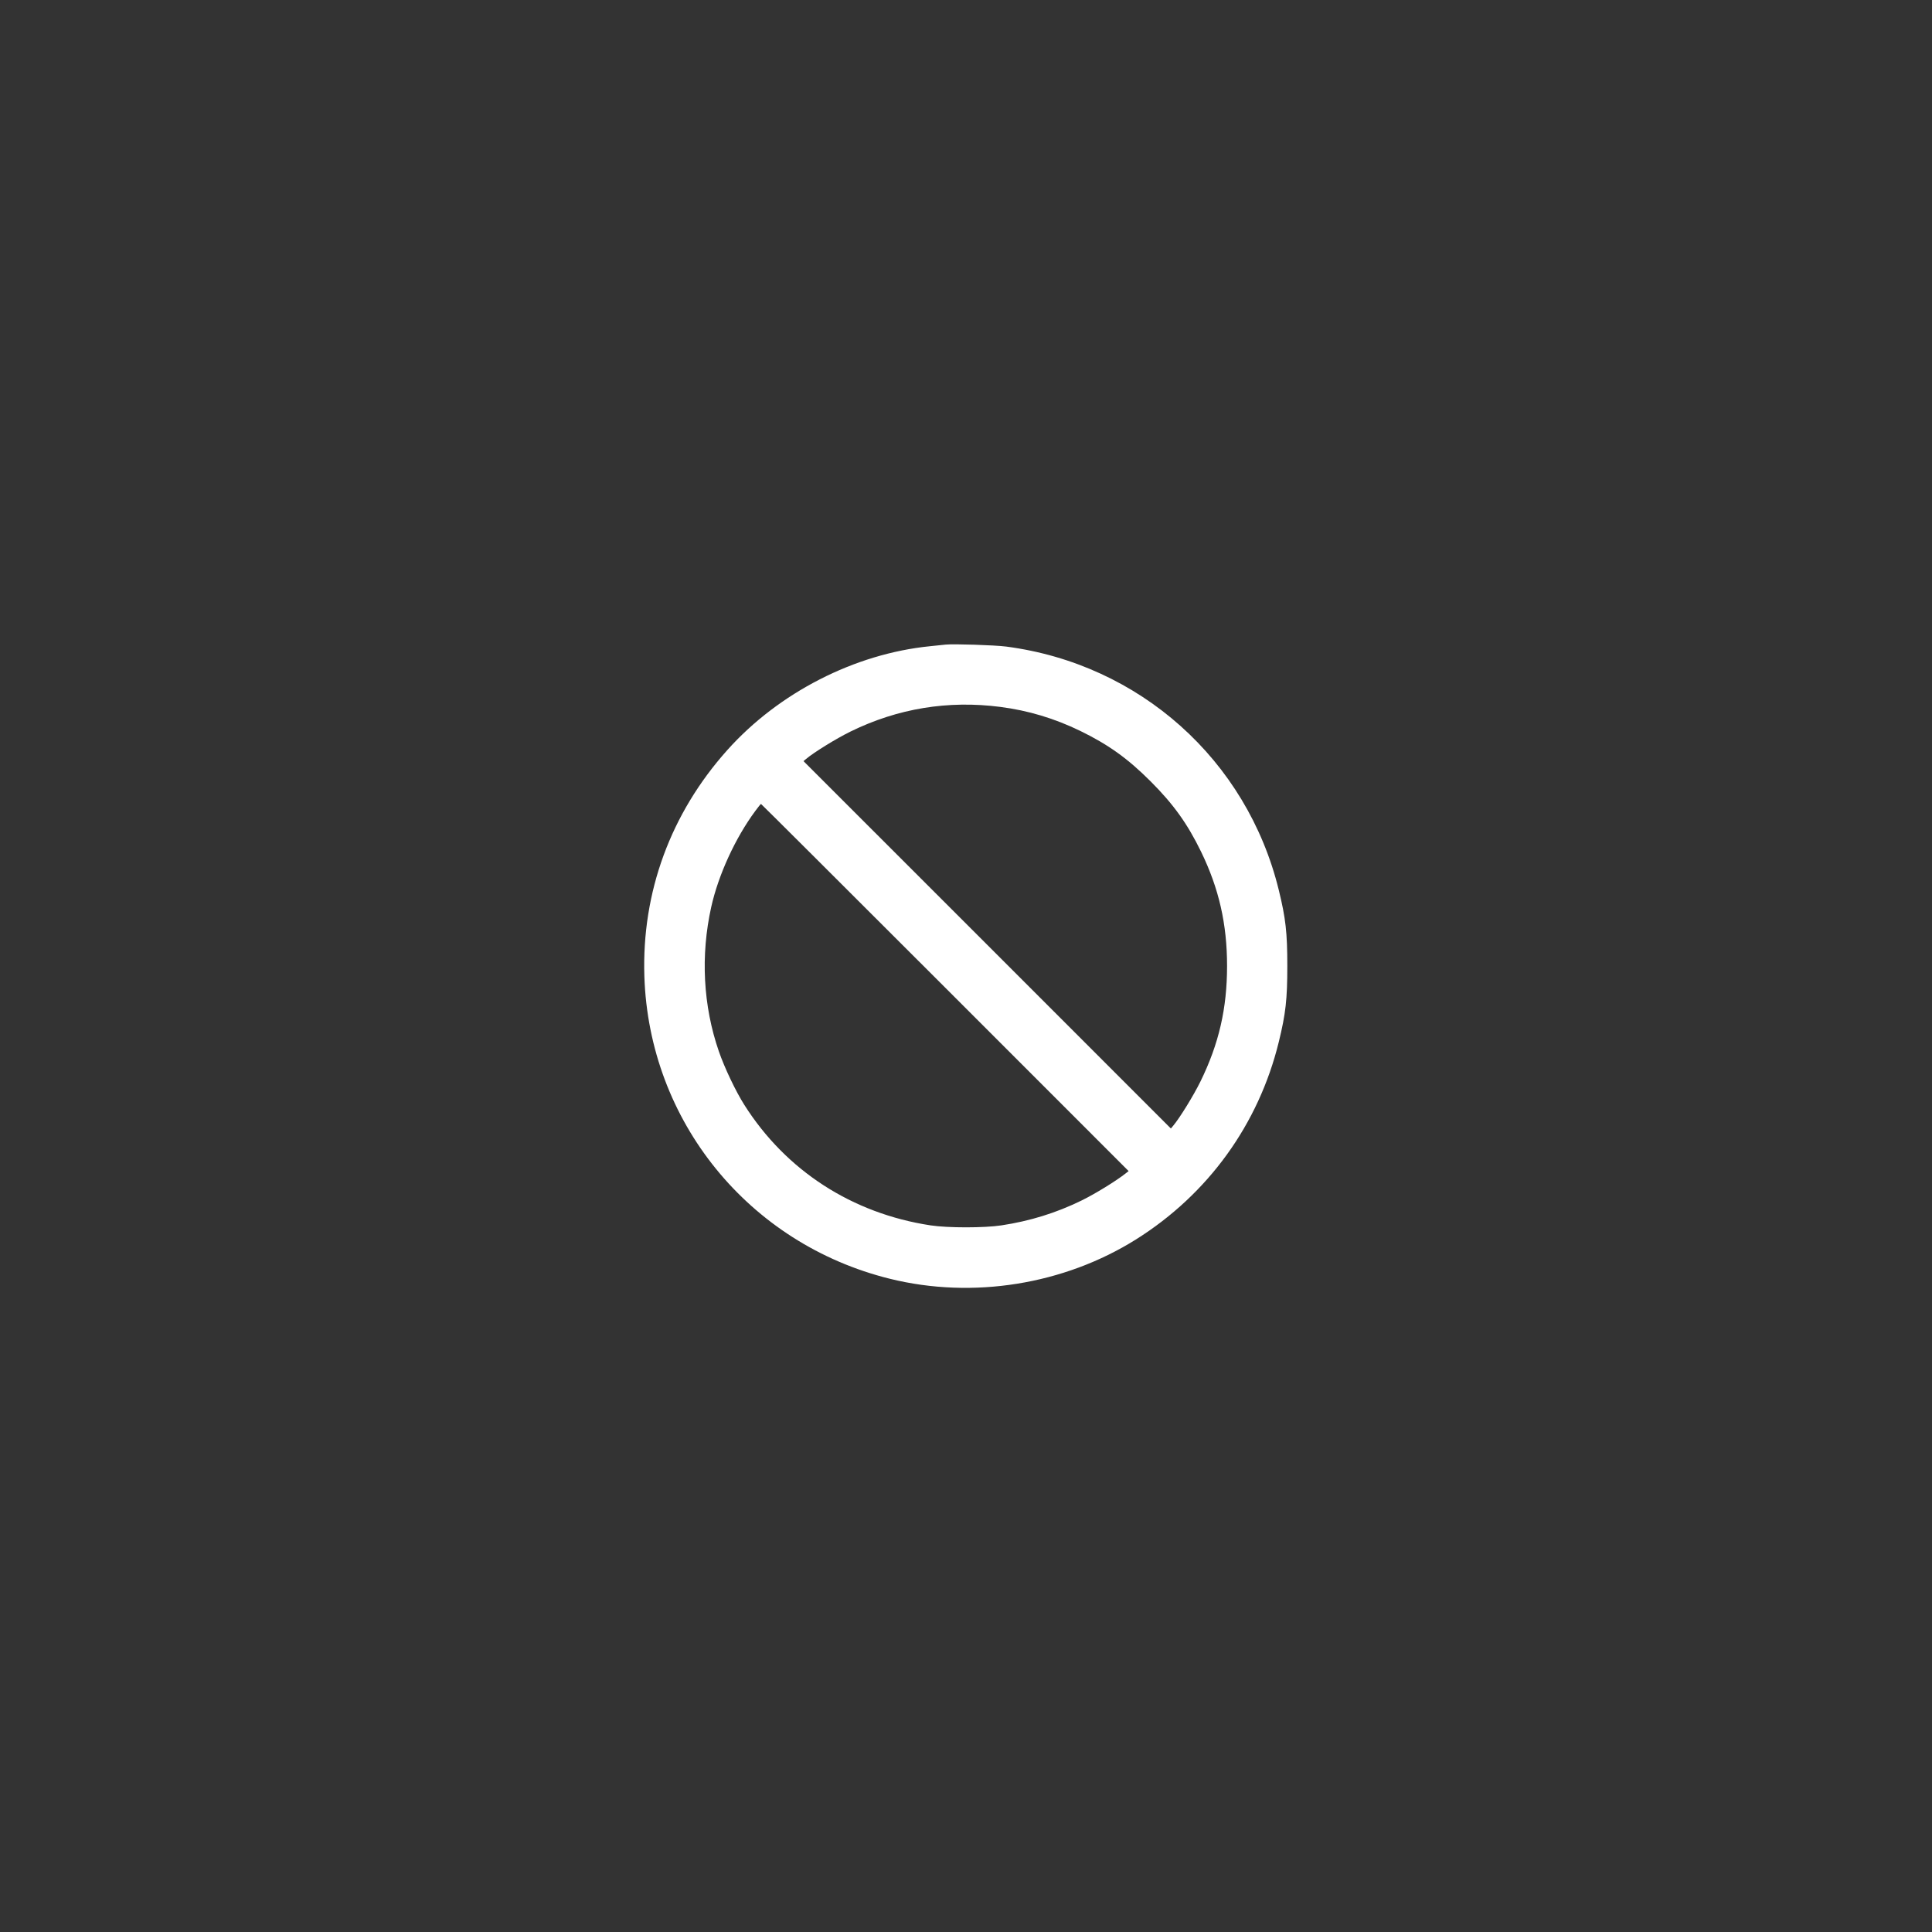 <!DOCTYPE svg PUBLIC "-//W3C//DTD SVG 1.1//EN" "http://www.w3.org/Graphics/SVG/1.1/DTD/svg11.dtd">
<!-- Uploaded to: SVG Repo, www.svgrepo.com, Transformed by: SVG Repo Mixer Tools -->
<svg width="71px" height="71px" viewBox="-16 -16 48.00 48.00" fill="none" xmlns="http://www.w3.org/2000/svg" stroke="#ffffff">
<rect x="-16" y="-16" width="48.00" height="48.00" fill="#333333" stroke="none"/>
<g id="SVGRepo_bgCarrier" stroke-width="0"/>
<g id="SVGRepo_tracerCarrier" stroke-linecap="round" stroke-linejoin="round" stroke="#CCCCCC" stroke-width="0.032"/>
<g id="SVGRepo_iconCarrier">
<path d="M7.493 0.015 C 7.442 0.021,7.268 0.039,7.107 0.055 C 5.234 0.242,3.347 1.208,2.071 2.634 C 0.660 4.211,-0.057 6.168,0.009 8.253 C 0.124 11.854,2.599 14.903,6.110 15.771 C 8.169 16.280,10.433 15.917,12.227 14.791 C 14.017 13.666,15.270 11.933,15.771 9.887 C 15.943 9.186,15.983 8.829,15.983 8.000 C 15.983 7.171,15.943 6.814,15.771 6.113 C 14.979 2.878,12.315 0.498,9.000 0.064 C 8.716 0.027,7.683 -0.006,7.493 0.015 M8.853 1.563 C 9.548 1.653,10.198 1.848,10.840 2.160 C 11.538 2.500,12.020 2.846,12.587 3.413 C 13.154 3.980,13.500 4.462,13.840 5.160 C 14.285 6.075,14.486 6.958,14.486 8.000 C 14.486 9.054,14.284 9.932,13.826 10.867 C 13.654 11.218,13.307 11.781,13.145 11.972 L 13.090 12.037 8.527 7.473 L 3.963 2.910 4.028 2.855 C 4.219 2.693,4.782 2.346,5.133 2.174 C 6.305 1.600,7.555 1.395,8.853 1.563 M7.480 8.534 L 12.040 13.095 11.973 13.148 C 11.734 13.338,11.207 13.662,10.867 13.828 C 10.239 14.135,9.591 14.336,8.880 14.444 C 8.456 14.509,7.544 14.509,7.120 14.444 C 5.172 14.148,3.528 13.085,2.493 11.451 C 2.279 11.114,1.999 10.526,1.859 10.119 C 1.468 8.989,1.403 7.738,1.670 6.535 C 1.849 5.734,2.268 4.820,2.766 4.147 C 2.836 4.052,2.899 3.974,2.907 3.974 C 2.914 3.974,4.972 6.026,7.480 8.534 " stroke="none" fill-rule="evenodd" fill="#ffffff"/>
</g>
</svg>